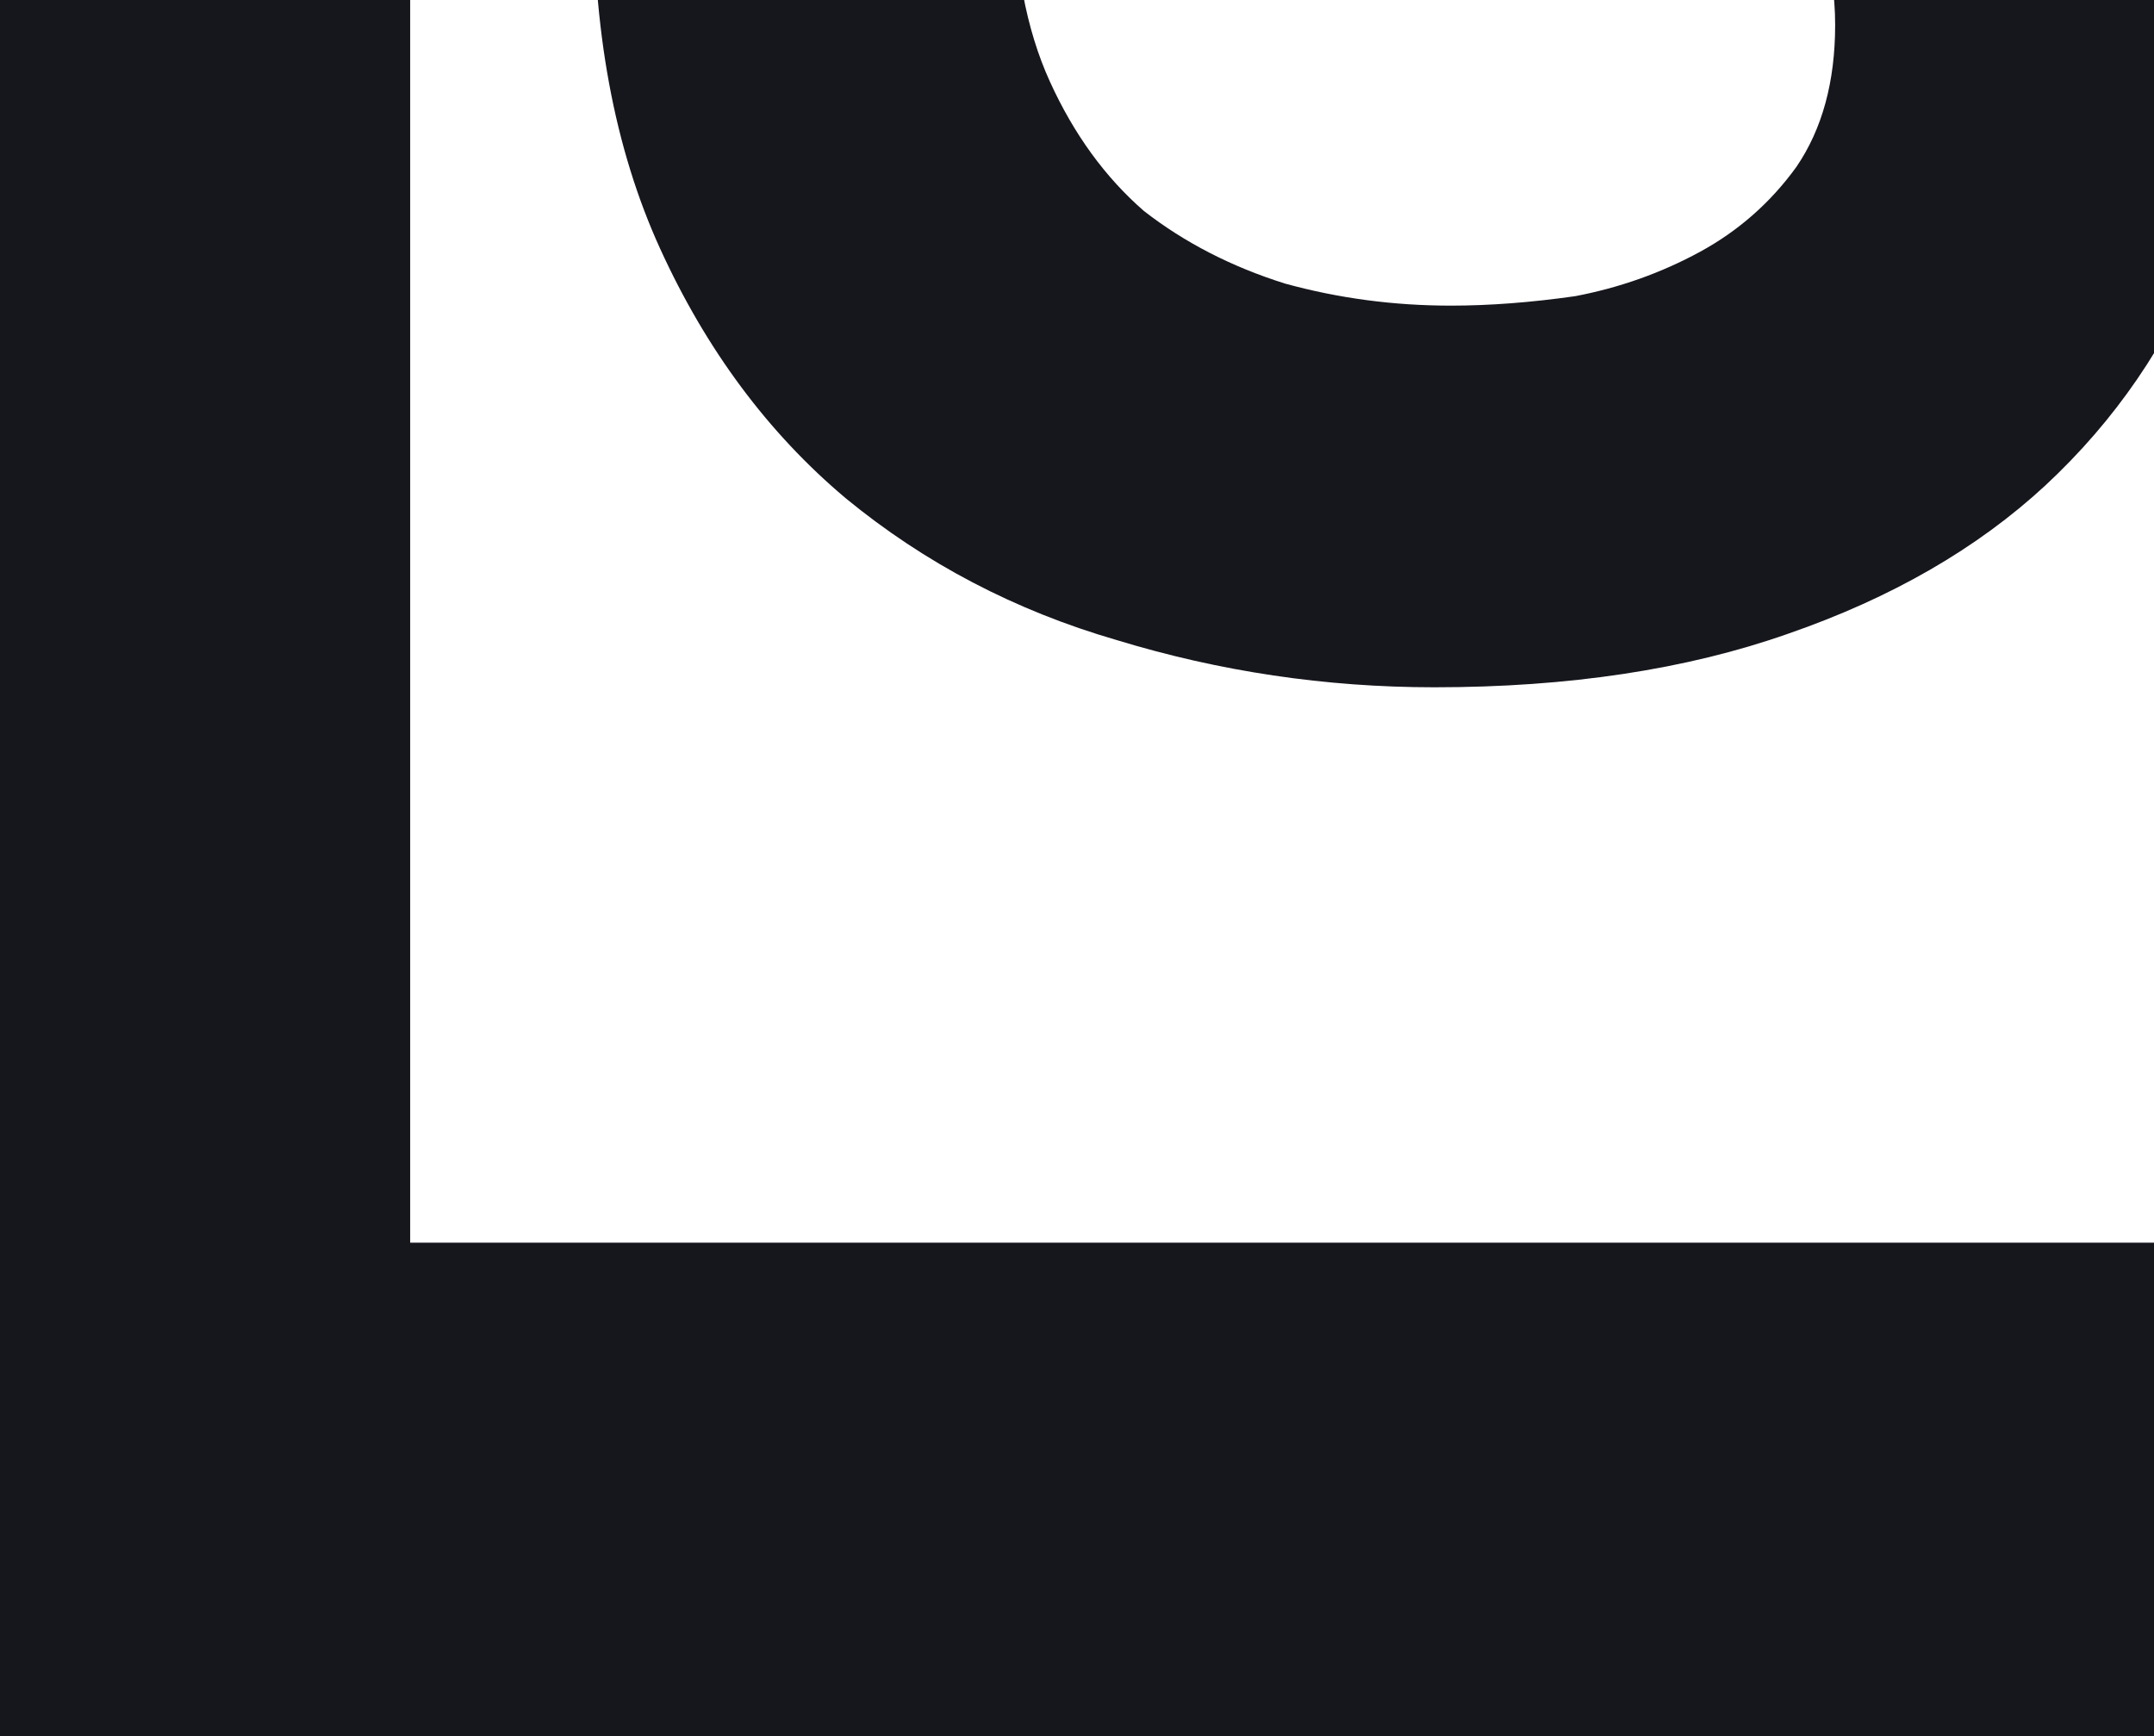 <?xml version="1.0" encoding="UTF-8" standalone="no"?>
<!-- Created with Inkscape (http://www.inkscape.org/) -->

<svg
   xmlns:dc="http://purl.org/dc/elements/1.1/"
   xmlns:cc="http://creativecommons.org/ns#"
   xmlns:rdf="http://www.w3.org/1999/02/22-rdf-syntax-ns#"
   xmlns:svg="http://www.w3.org/2000/svg"
   xmlns="http://www.w3.org/2000/svg"
   xmlns:sodipodi="http://sodipodi.sourceforge.net/DTD/sodipodi-0.dtd"
   xmlns:inkscape="http://www.inkscape.org/namespaces/inkscape"
   width="16.354mm"
   height="13.183mm"
   viewBox="0 0 16.354 13.183"
   version="1.1"
   id="svg8"
   inkscape:version="0.92.2 5c3e80d, 2017-08-06"
   sodipodi:docname="favicon.svg"
   inkscape:export-filename="/Users/teles/dev/blog-nuxt/static/favicon.ico.png"
   inkscape:export-xdpi="139"
   inkscape:export-ydpi="139">
  <rect x="0" y="0" width="16.354" height="13.183" fill="#808080" stroke="none"/>
  <defs
     id="defs2" />
  <sodipodi:namedview
     id="base"
     pagecolor="#ffffff"
     bordercolor="#666666"
     borderopacity="1.0"
     inkscape:pageopacity="0.0"
     inkscape:pageshadow="2"
     inkscape:zoom="3.7988166"
     inkscape:cx="52.73676"
     inkscape:cy="64.5"
     inkscape:document-units="mm"
     inkscape:current-layer="g23"
     showgrid="false"
     showguides="true"
     inkscape:guide-bbox="true"
     inkscape:window-width="1440"
     inkscape:window-height="855"
     inkscape:window-x="0"
     inkscape:window-y="1"
     inkscape:window-maximized="1"
     fit-margin-top="0"
     fit-margin-left="0"
     fit-margin-right="0"
     fit-margin-bottom="0"
     inkscape:showpageshadow="false"
     showborder="false" />
  <g
     inkscape:label="Layer 1"
     inkscape:groupmode="layer"
     id="layer1"
     transform="translate(-5.113,-6.466)">
    <g
       id="g23"
       transform="matrix(0.213,0,0,0.243,4.022,14.88)">
      <rect
         style="opacity:1;fill:#16161d;fill-opacity:1;stroke:none;stroke-width:2.063;stroke-miterlimit:4;stroke-dasharray:none"
         id="rect834"
         width="150"
         height="131.83"
         x="5.113"
         y="-112.181" />
      <g
         id="g27"
         transform="translate(2.401,-3.8146973e-5)">
        <rect
           style="opacity:1;fill:#ffffff;fill-opacity:1;stroke:none;stroke-width:1.243;stroke-miterlimit:4;stroke-dasharray:none"
           id="rect836"
           width="71.131"
           height="100.939"
           x="17.342"
           y="-96.735" />
        <path
           d="M 38.87,-38.083 H 23.89 q -0.099,6.504 2.365,11.235 2.464,4.73 6.603,7.785 4.238,3.055 9.658,4.435 5.519,1.478 11.333,1.478 7.194,0 12.614,-1.675 5.519,-1.675 9.165,-4.632 3.745,-3.055 5.617,-7.194 1.872,-4.139 1.872,-8.968 0,-5.913 -2.562,-9.658 -2.464,-3.843 -5.913,-6.11 -3.449,-2.267 -6.997,-3.252 -3.449,-1.084 -5.42,-1.478 -6.603,-1.675 -10.742,-2.759 -4.041,-1.084 -6.406,-2.168 -2.267,-1.084 -3.055,-2.365 -0.788,-1.281 -0.788,-3.351 0,-2.267 0.985,-3.745 0.986,-1.478 2.464,-2.464 1.577,-0.986 3.449,-1.38 1.872,-0.394 3.745,-0.394 2.858,0 5.223,0.493 2.464,0.493 4.336,1.675 1.872,1.183 2.956,3.252 1.183,2.07 1.38,5.223 h 14.98 q 0,-6.11 -2.365,-10.348 -2.267,-4.336 -6.209,-7.096 -3.942,-2.759 -9.067,-3.942 -5.026,-1.281 -10.545,-1.281 -4.73,0 -9.461,1.281 -4.73,1.281 -8.475,3.942 -3.745,2.661 -6.11,6.701 -2.267,3.942 -2.267,9.362 0,4.829 1.774,8.278 1.872,3.351 4.829,5.617 2.956,2.267 6.701,3.745 3.745,1.38 7.687,2.365 3.843,1.084 7.588,1.971 3.745,0.887 6.701,2.07 2.956,1.183 4.73,2.956 1.872,1.774 1.872,4.632 0,2.661 -1.38,4.435 -1.38,1.675 -3.449,2.661 -2.07,0.985 -4.435,1.38 -2.365,0.296 -4.435,0.296 -3.055,0 -5.913,-0.69 -2.858,-0.788 -5.026,-2.267 -2.07,-1.577 -3.351,-4.041 -1.281,-2.464 -1.281,-6.012 z"
           style="font-style:normal;font-variant:normal;font-weight:normal;font-stretch:normal;font-size:medium;line-height:1.25;font-family:'Helvetica Neue';-inkscape-font-specification:'Helvetica Neue';letter-spacing:0px;word-spacing:0px;fill:#16161d;fill-opacity:1;stroke:none;stroke-width:2.464"
           id="path52"
           inkscape:connector-curvature="0" />
      </g>
      <path
         inkscape:connector-curvature="0"
         id="path54"
         style="font-style:normal;font-variant:normal;font-weight:500;font-stretch:normal;font-size:medium;line-height:1.25;font-family:'Helvetica Neue';-inkscape-font-specification:'Helvetica Neue Medium';letter-spacing:0px;word-spacing:0px;fill:#ffffff;fill-opacity:1;stroke:none;stroke-width:2.464"
         d="m 133.86,-44.686 q -0.197,-2.661 -1.183,-5.125 -0.887,-2.464 -2.562,-4.238 -1.577,-1.872 -3.942,-2.956 -2.267,-1.183 -5.125,-1.183 -2.956,0 -5.42,1.084 -2.365,0.986 -4.139,2.858 -1.675,1.774 -2.759,4.238 -0.986,2.464 -1.084,5.322 z m -26.214,7.391 q 0,2.956 0.788,5.716 0.887,2.759 2.562,4.829 1.675,2.07 4.238,3.351 2.562,1.183 6.11,1.183 4.927,0 7.884,-2.07 3.055,-2.168 4.533,-6.406 h 10.643 q -0.887,4.139 -3.055,7.391 -2.168,3.252 -5.223,5.519 -3.055,2.168 -6.898,3.252 -3.745,1.183 -7.884,1.183 -6.012,0 -10.643,-1.971 -4.632,-1.971 -7.884,-5.519 -3.154,-3.548 -4.829,-8.475 -1.577,-4.927 -1.577,-10.84 0,-5.42 1.675,-10.249 1.774,-4.927 4.927,-8.574 3.252,-3.745 7.785,-5.913 4.533,-2.168 10.249,-2.168 6.012,0 10.742,2.562 4.829,2.464 7.983,6.603 3.154,4.139 4.533,9.559 1.478,5.322 0.788,11.038 z" />
    </g>
  </g>
</svg>
